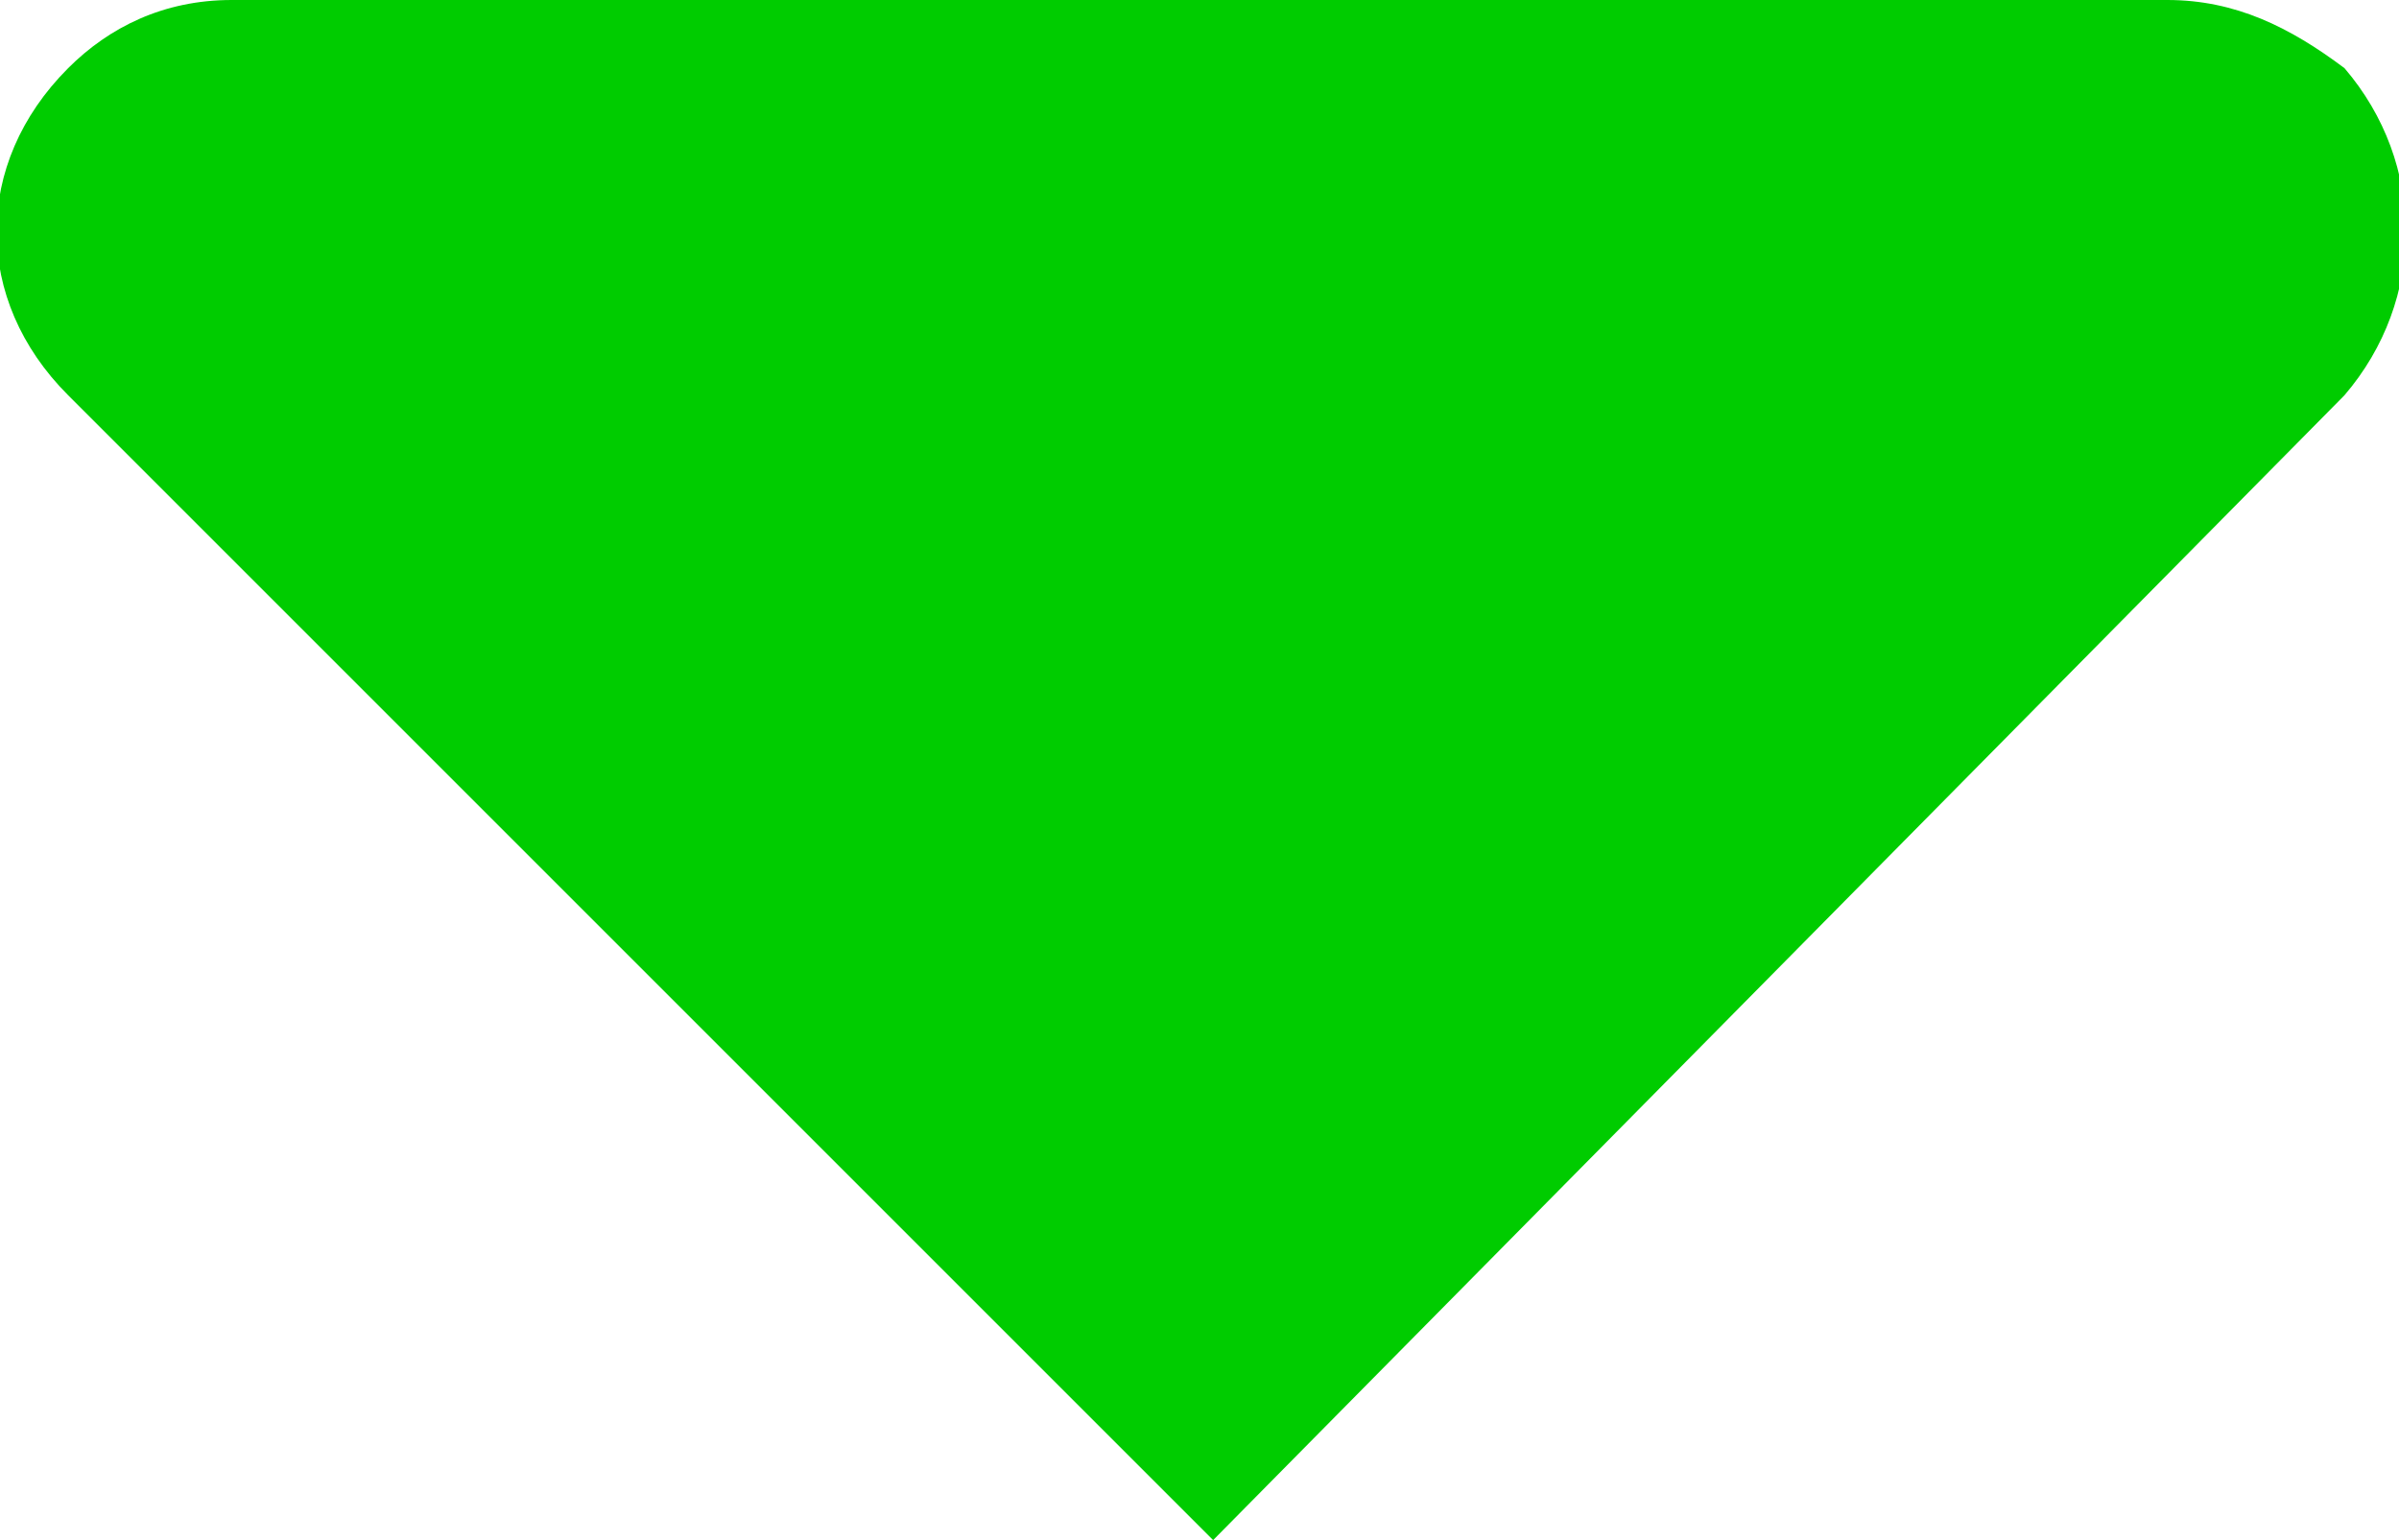 <?xml version="1.0" encoding="utf-8"?>
<!-- Generator: Adobe Illustrator 23.0.3, SVG Export Plug-In . SVG Version: 6.00 Build 0)  -->
<svg version="1.1" id="Layer_1" xmlns="http://www.w3.org/2000/svg" xmlns:xlink="http://www.w3.org/1999/xlink" x="0px" y="0px"
	 viewBox="0 0 17.6 11.3" style="enable-background:new 0 0 17.6 11.3;" xml:space="preserve">
<style type="text/css">
	.st0{fill:#00CC00;}
</style>
<path class="st0" d="M8.9,0H1.7C1.2,0,0.8,0.2,0.5,0.5l0,0c-0.7,0.7-0.7,1.7,0,2.4l8.4,8.4l8.3-8.4c0.6-0.7,0.6-1.7,0-2.4l0,0
	C16.8,0.2,16.4,0,15.9,0H8.9z"/>
</svg>
